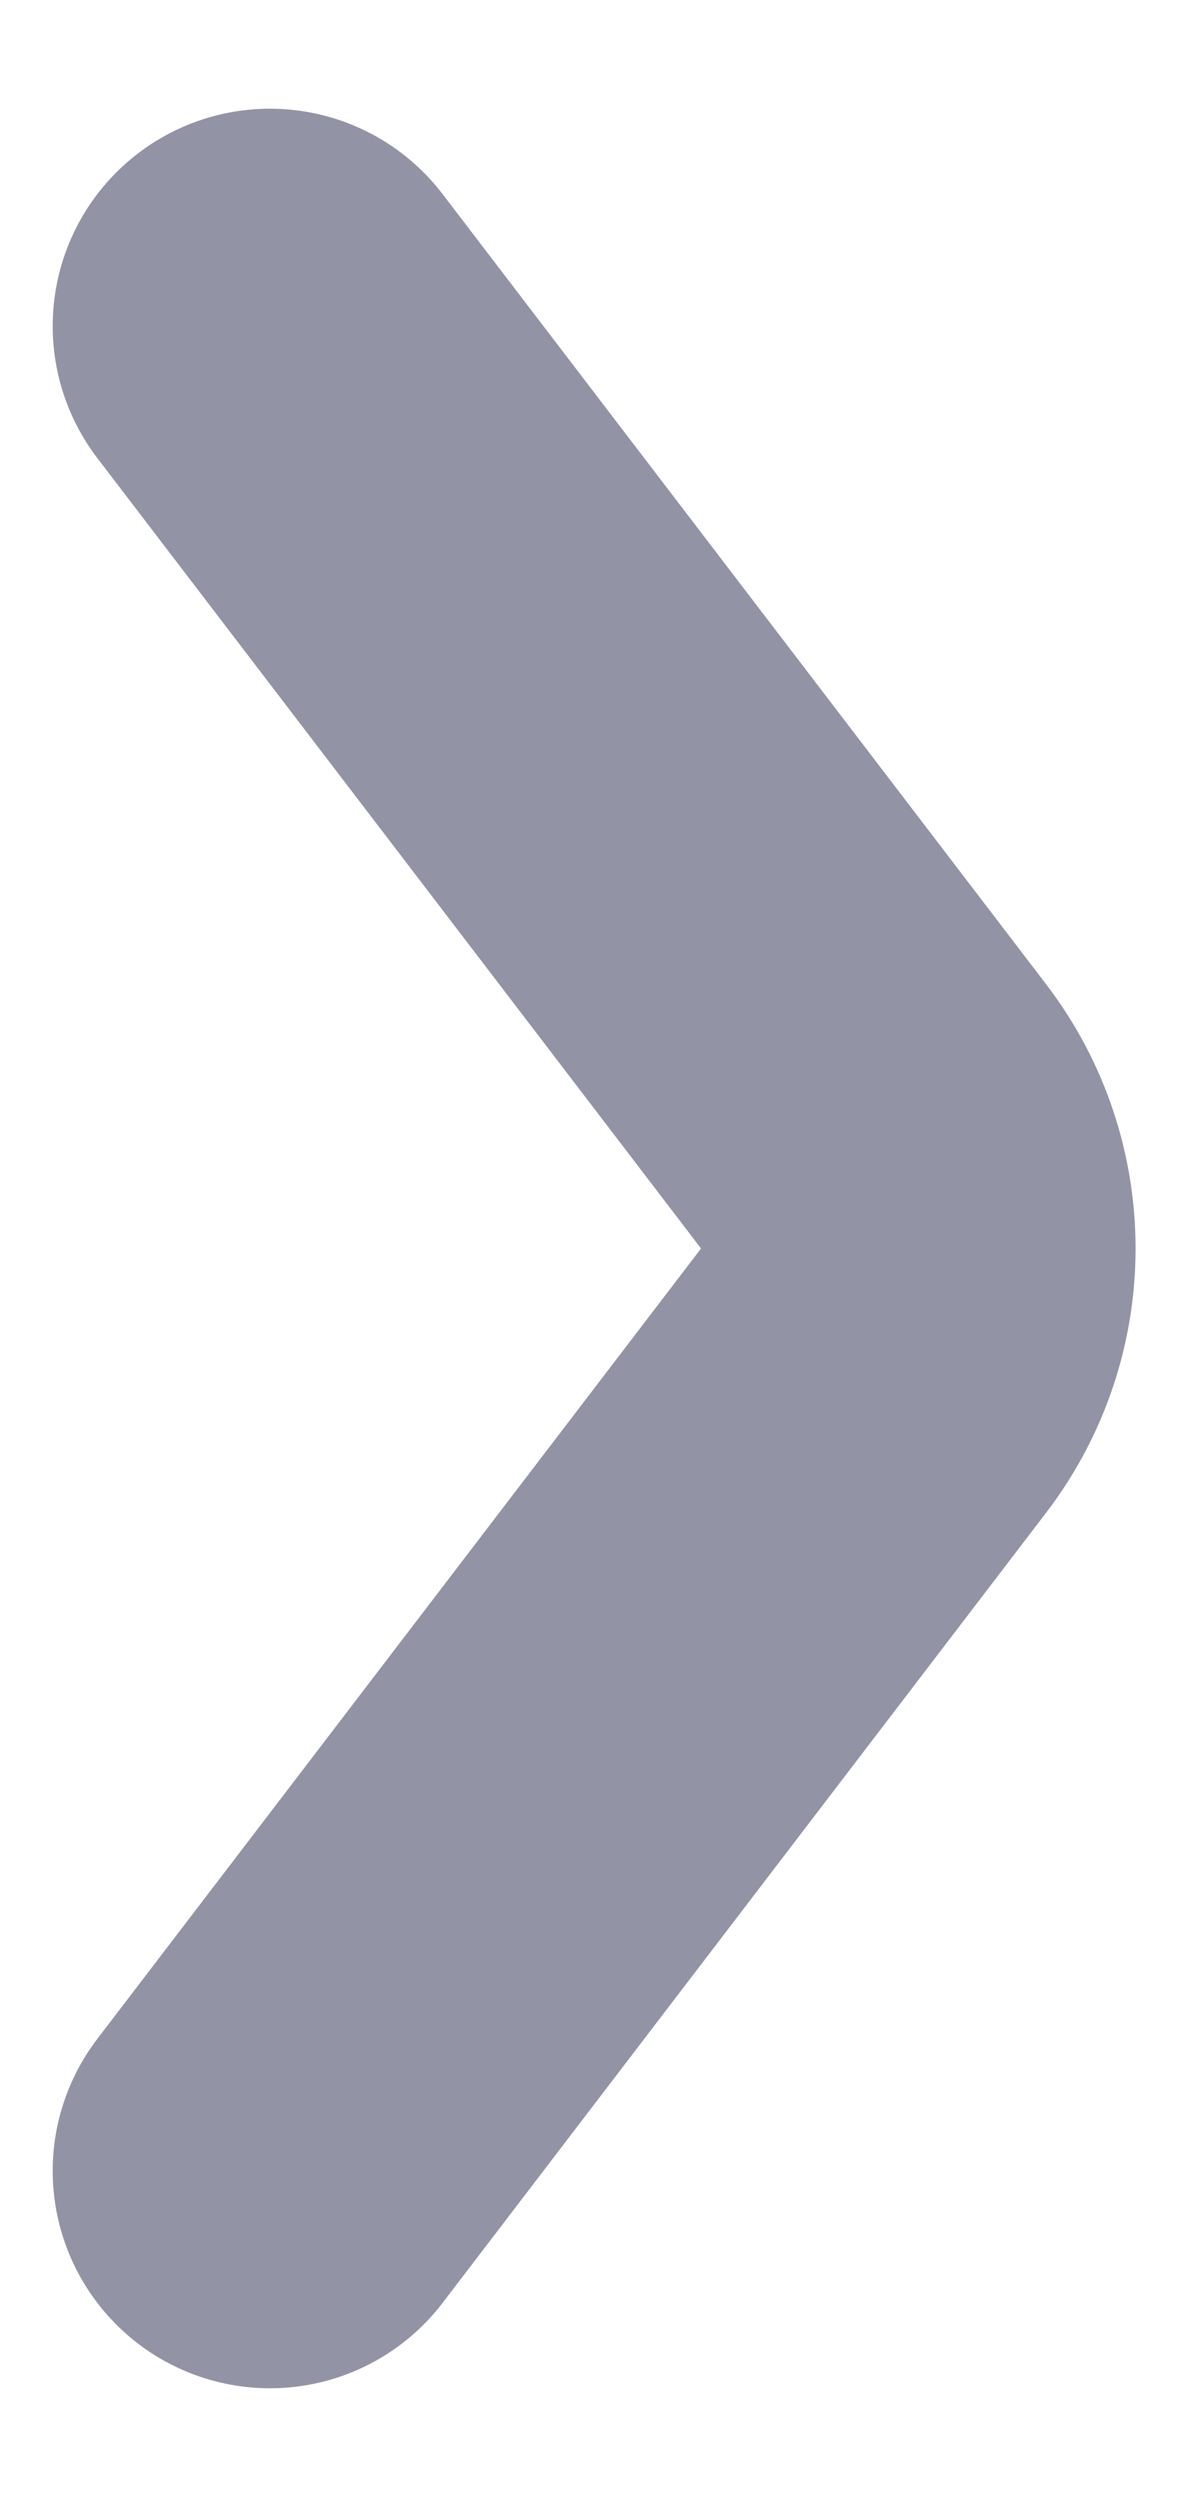 <svg xmlns="http://www.w3.org/2000/svg" fill="none" viewBox="0 0 11 23" class="design-iconfont">
  <path d="M2.485 3L8.042 10.271C8.59 10.988 8.59 11.983 8.042 12.7L2.485 19.971" stroke="#9293a5" stroke-width="4" stroke-linecap="round"/>
</svg>
